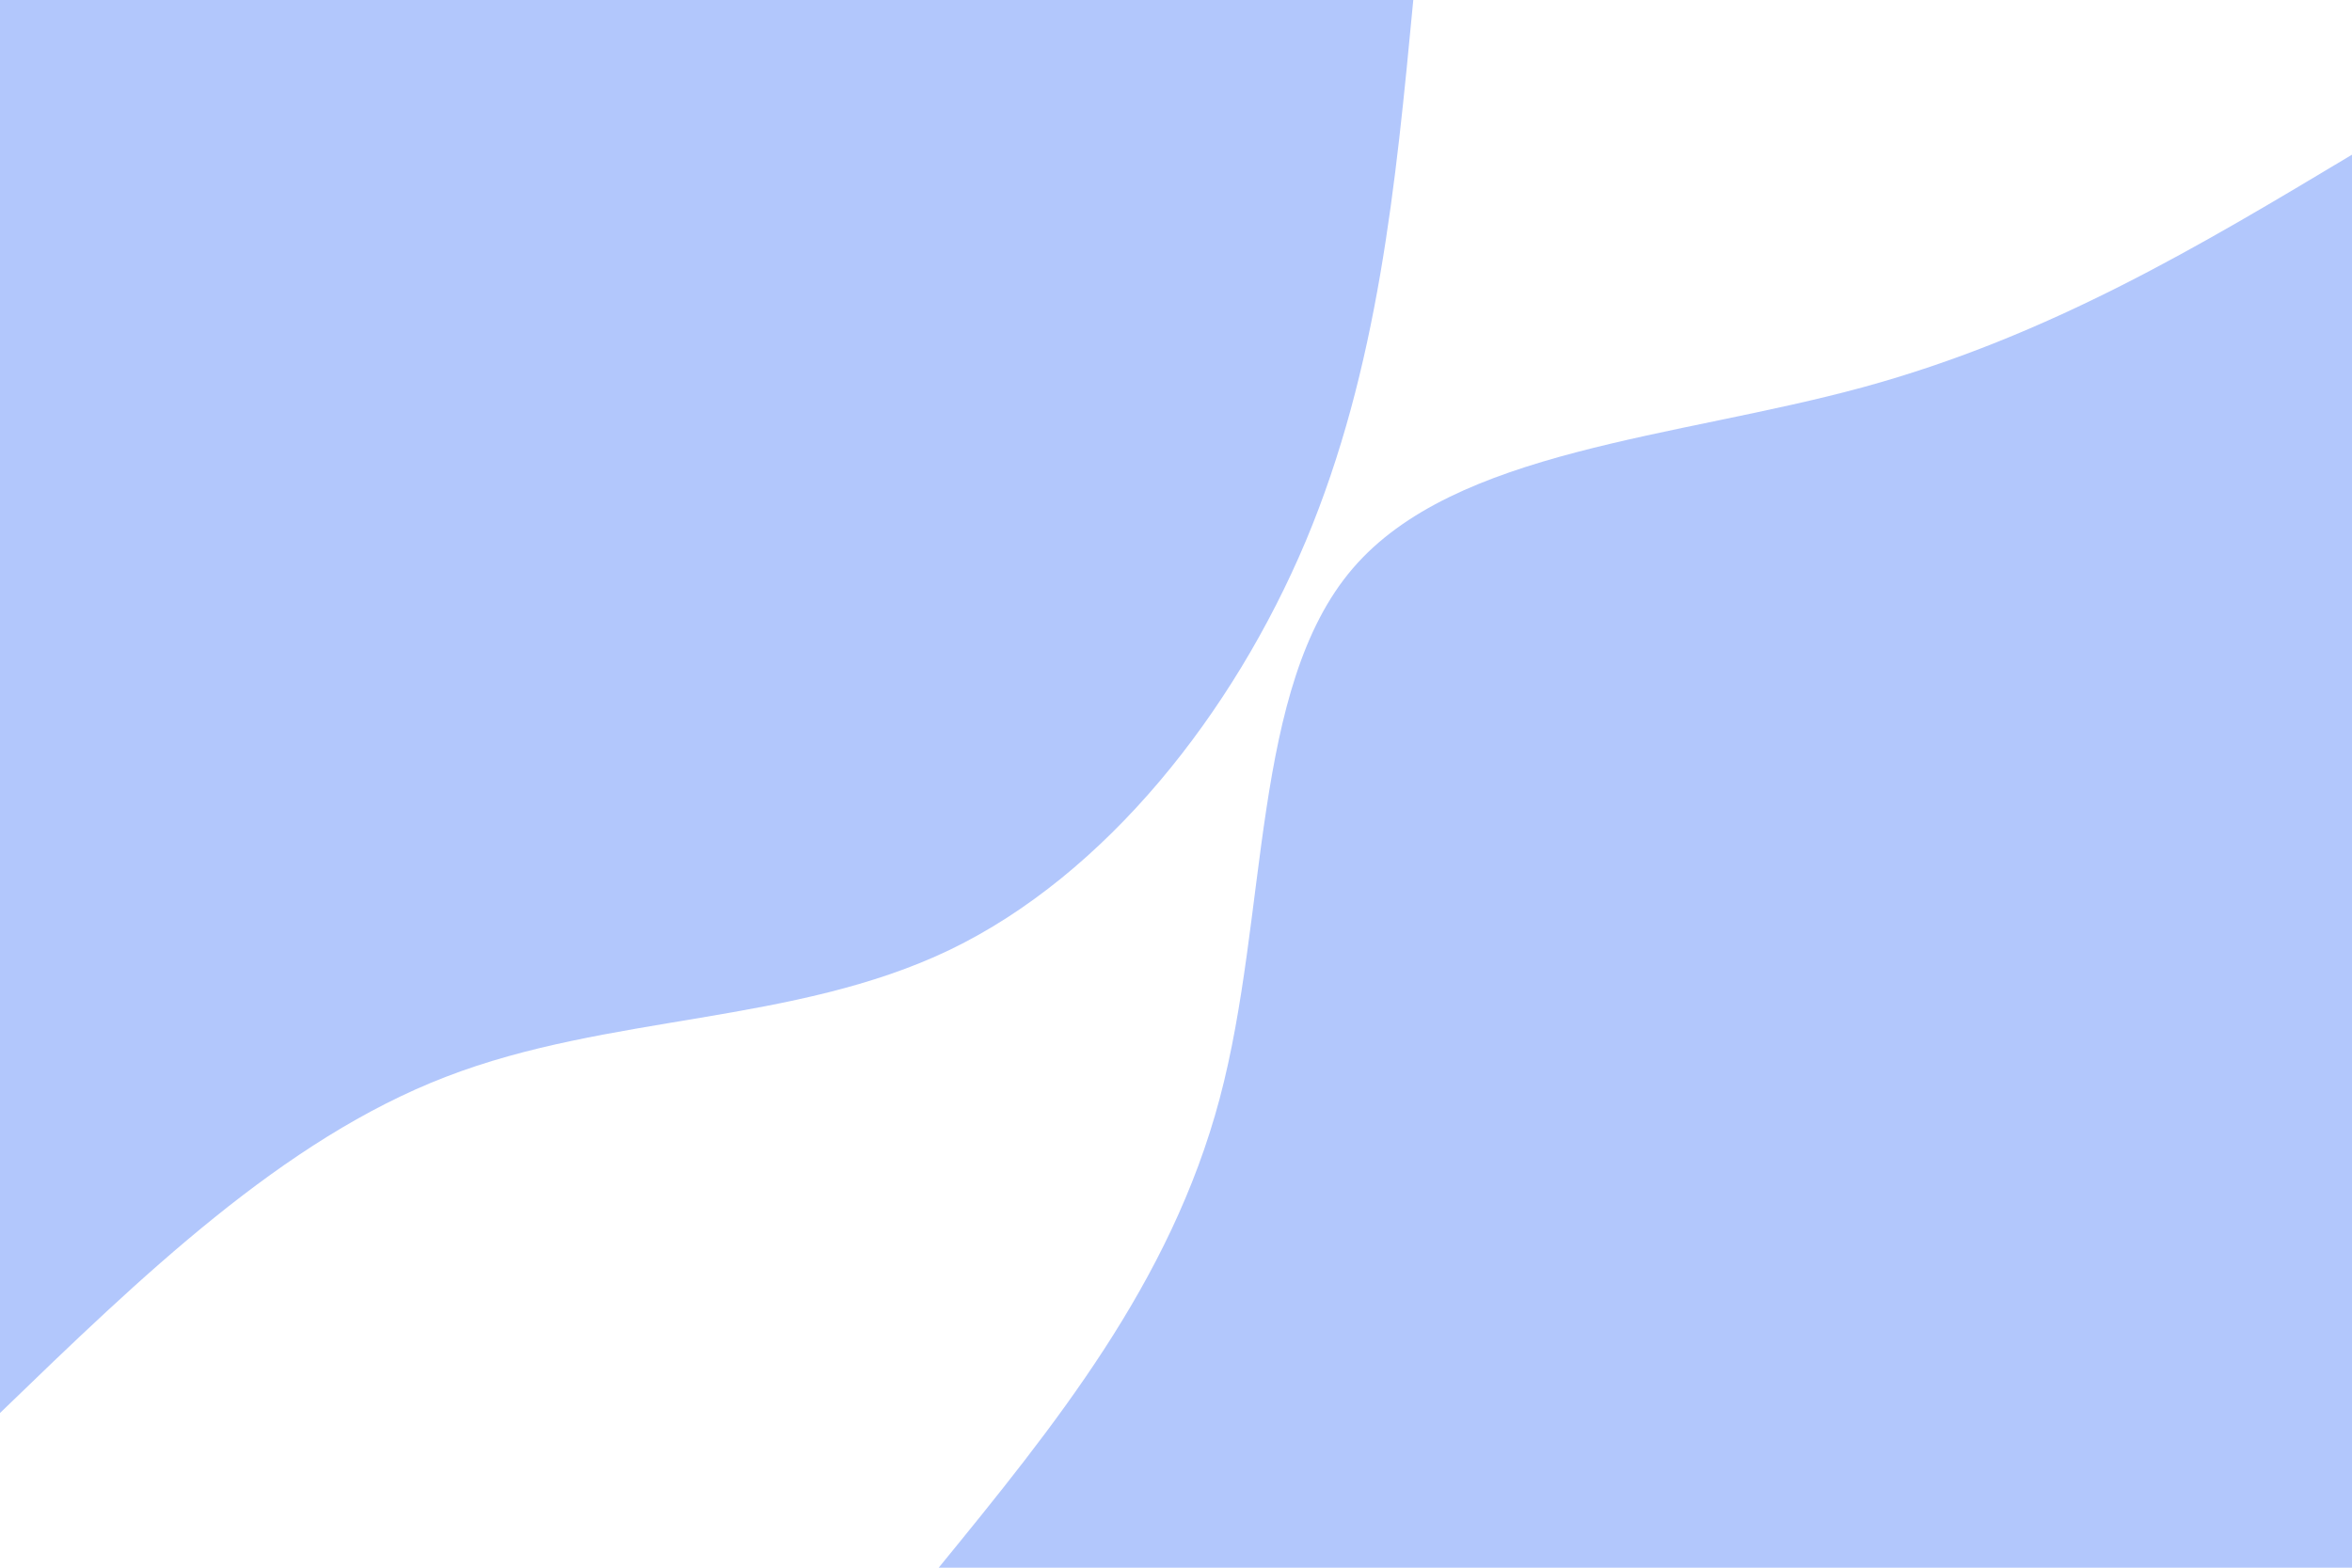 <svg id="visual" viewBox="0 0 900 600" width="900" height="600" xmlns="http://www.w3.org/2000/svg" xmlns:xlink="http://www.w3.org/1999/xlink" version="1.1"><rect x="0" y="0" width="900" height="600" fill="#fff"></rect><defs><linearGradient id="grad1_0" x1="33.3%" y1="100%" x2="100%" y2="0%"><stop offset="20%" stop-color="#ffffff" stop-opacity="1"></stop><stop offset="80%" stop-color="#ffffff" stop-opacity="1"></stop></linearGradient></defs><defs><linearGradient id="grad2_0" x1="0%" y1="100%" x2="66.7%" y2="0%"><stop offset="20%" stop-color="#ffffff" stop-opacity="1"></stop><stop offset="80%" stop-color="#ffffff" stop-opacity="1"></stop></linearGradient></defs><g transform="translate(900, 600)"><path d="M-540.8 0C-496.4 -54.4 -452.1 -108.9 -433.3 -179.5C-414.5 -250.1 -421.4 -336.9 -382.4 -382.4C-343.4 -428 -258.5 -432.3 -187.1 -451.8C-115.7 -471.3 -57.9 -506.1 0 -540.8L0 0Z" fill="#b2c7fc"></path></g><g transform="translate(0, 0)"><path d="M540.8 0C534.1 70.5 527.4 140.9 499.7 207C471.9 273 423.2 334.7 363.5 363.5C303.7 392.2 233.1 388 170.7 412.1C108.3 436.1 54.1 488.5 0 540.8L0 0Z" fill="#b2c7fc"></path></g></svg>